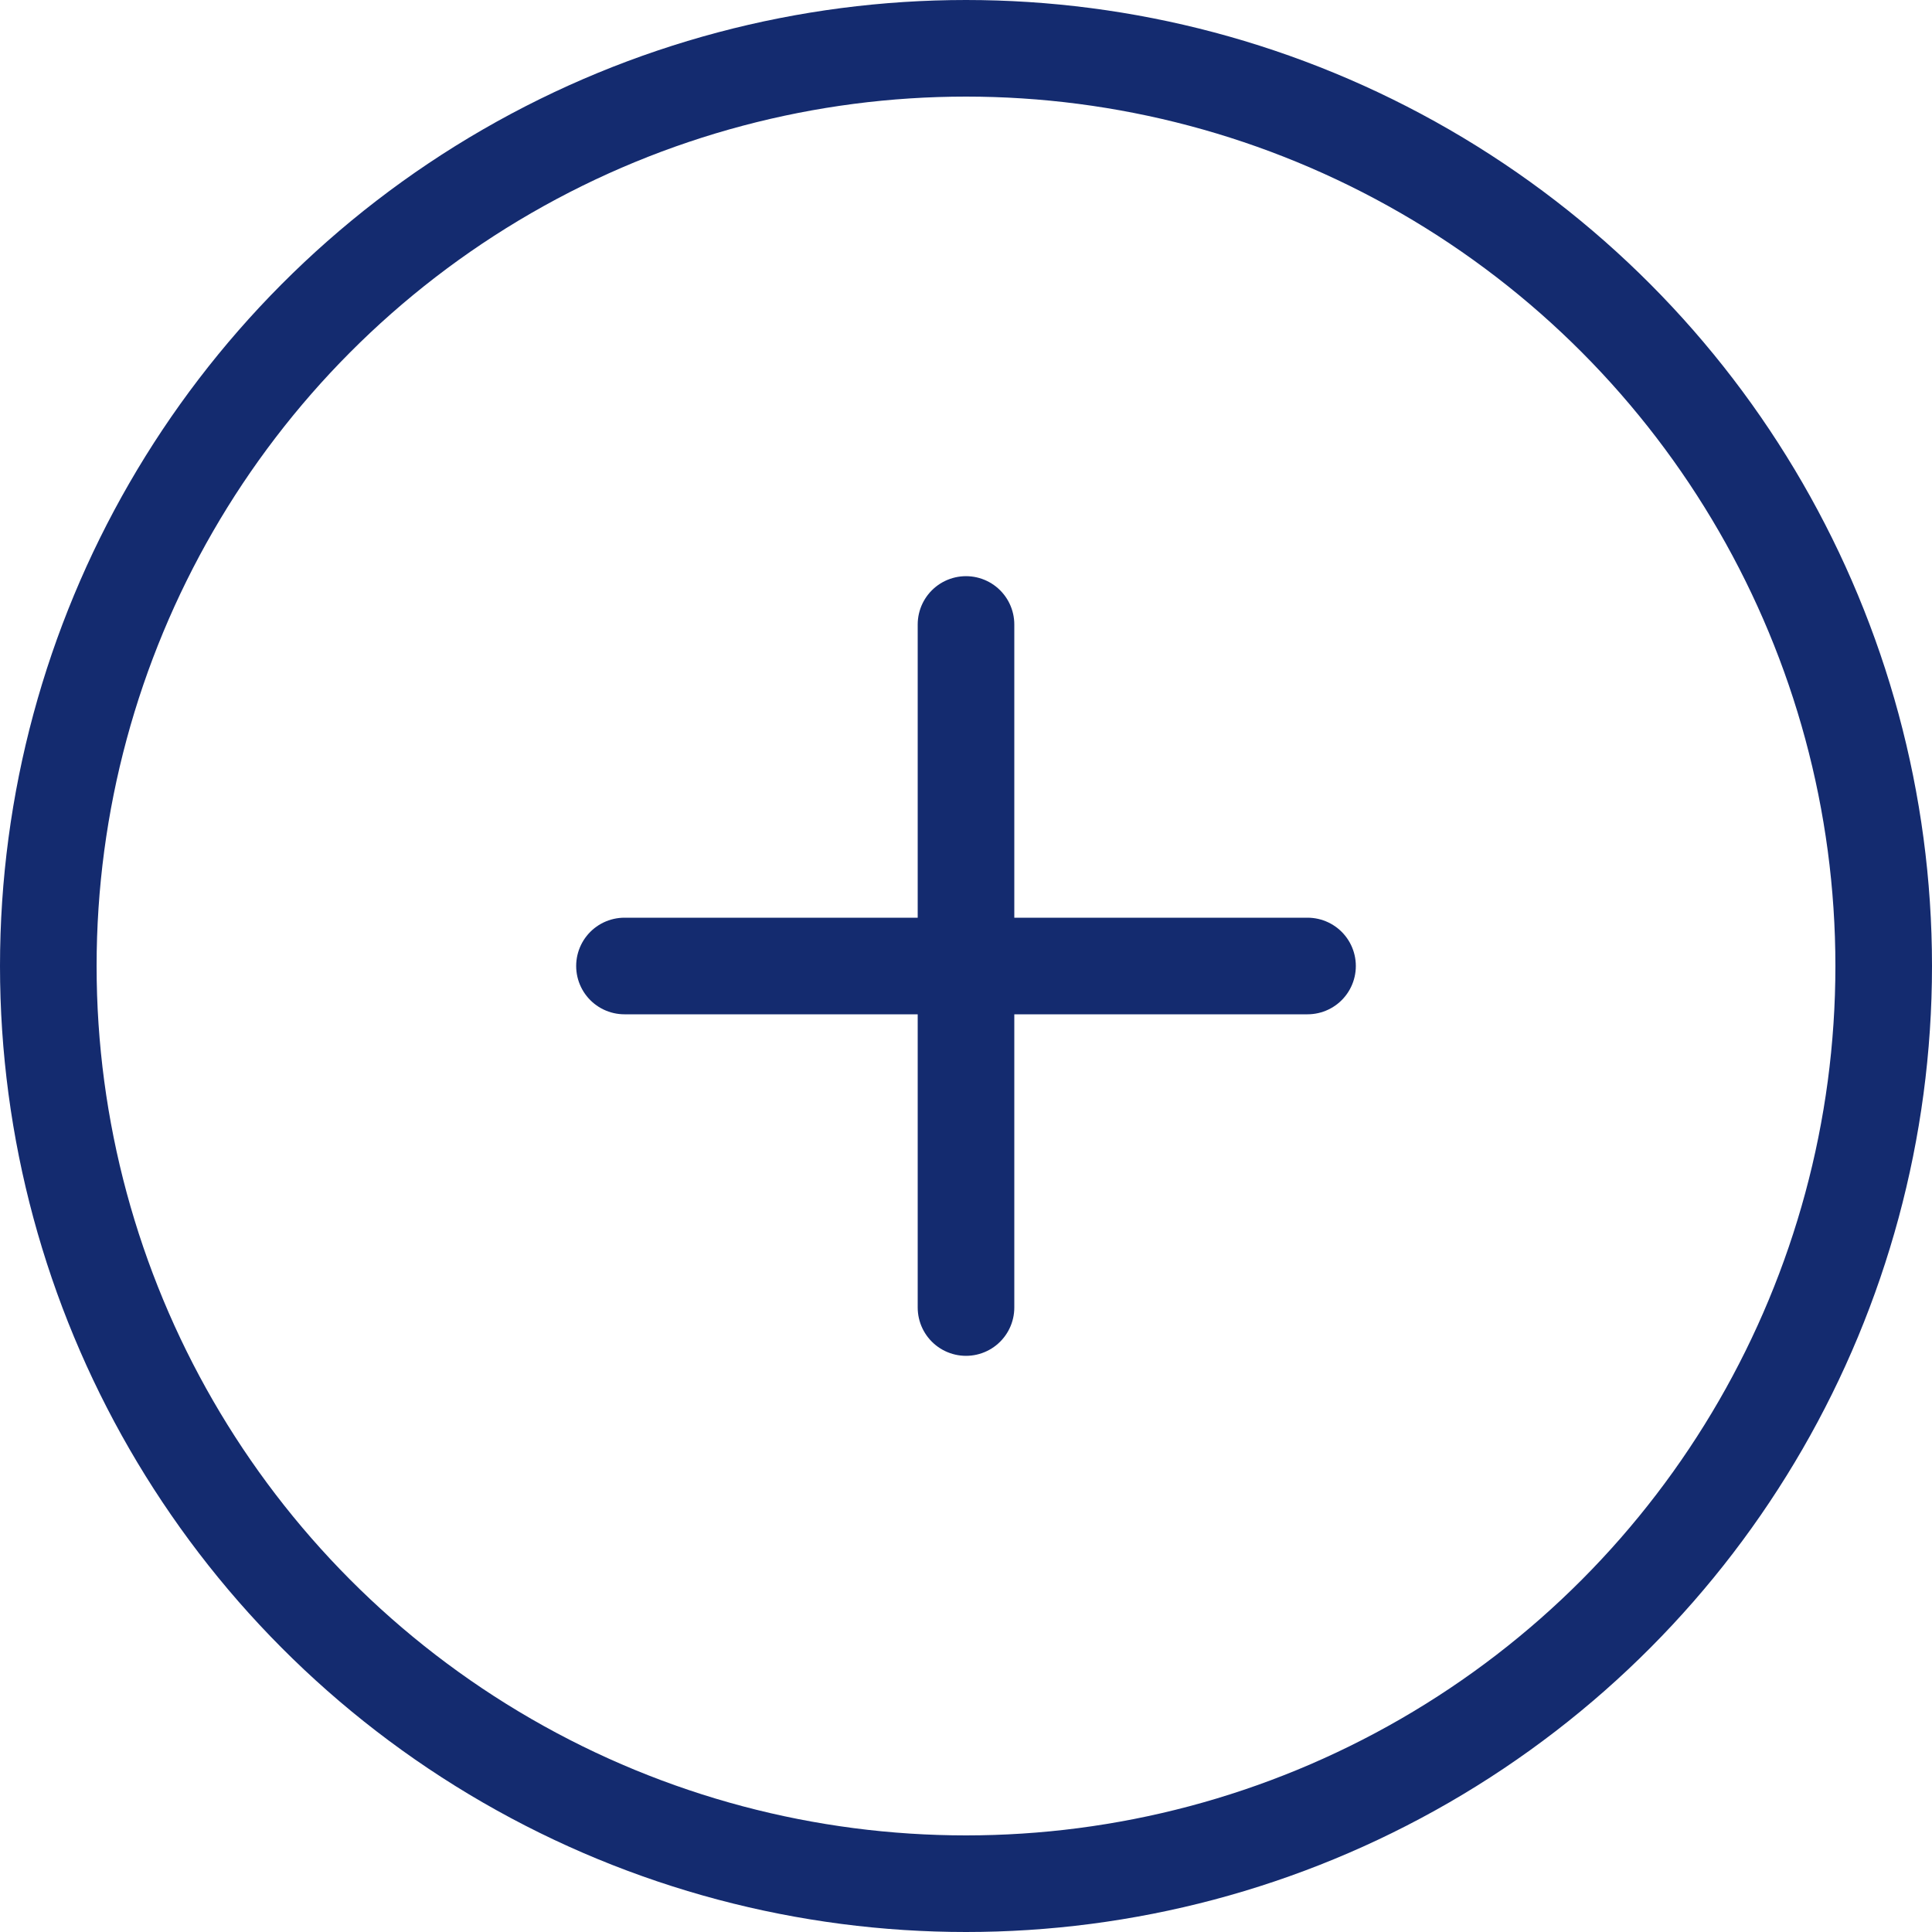 <?xml version="1.0" encoding="UTF-8"?>
<svg width="40px" height="40px" viewBox="0 0 40 40" version="1.1" xmlns="http://www.w3.org/2000/svg" xmlns:xlink="http://www.w3.org/1999/xlink">
    <title>icon-zoom-hover</title>
    <g id="M" stroke="none" stroke-width="1" fill="none" fill-rule="evenodd">
        <g id="M-1024-PDP-EFW" transform="translate(-379, -244)" stroke="#142B6F" stroke-width="2">
            <g id="HERO" transform="translate(45, 80)">
                <g id="Zoom-Hover" transform="translate(334, 164)">
                    <circle id="Oval" cx="20" cy="20" r="19"></circle>
                    <path d="M25,25 L15,15 L25,25 Z M25,15 L15,25 L25,15 Z" id="Stroke-1" stroke-linecap="round" stroke-linejoin="round" transform="translate(20, 20) rotate(-315) translate(-20, -20) "></path>
                </g>
            </g>
        </g>
    </g>
</svg>